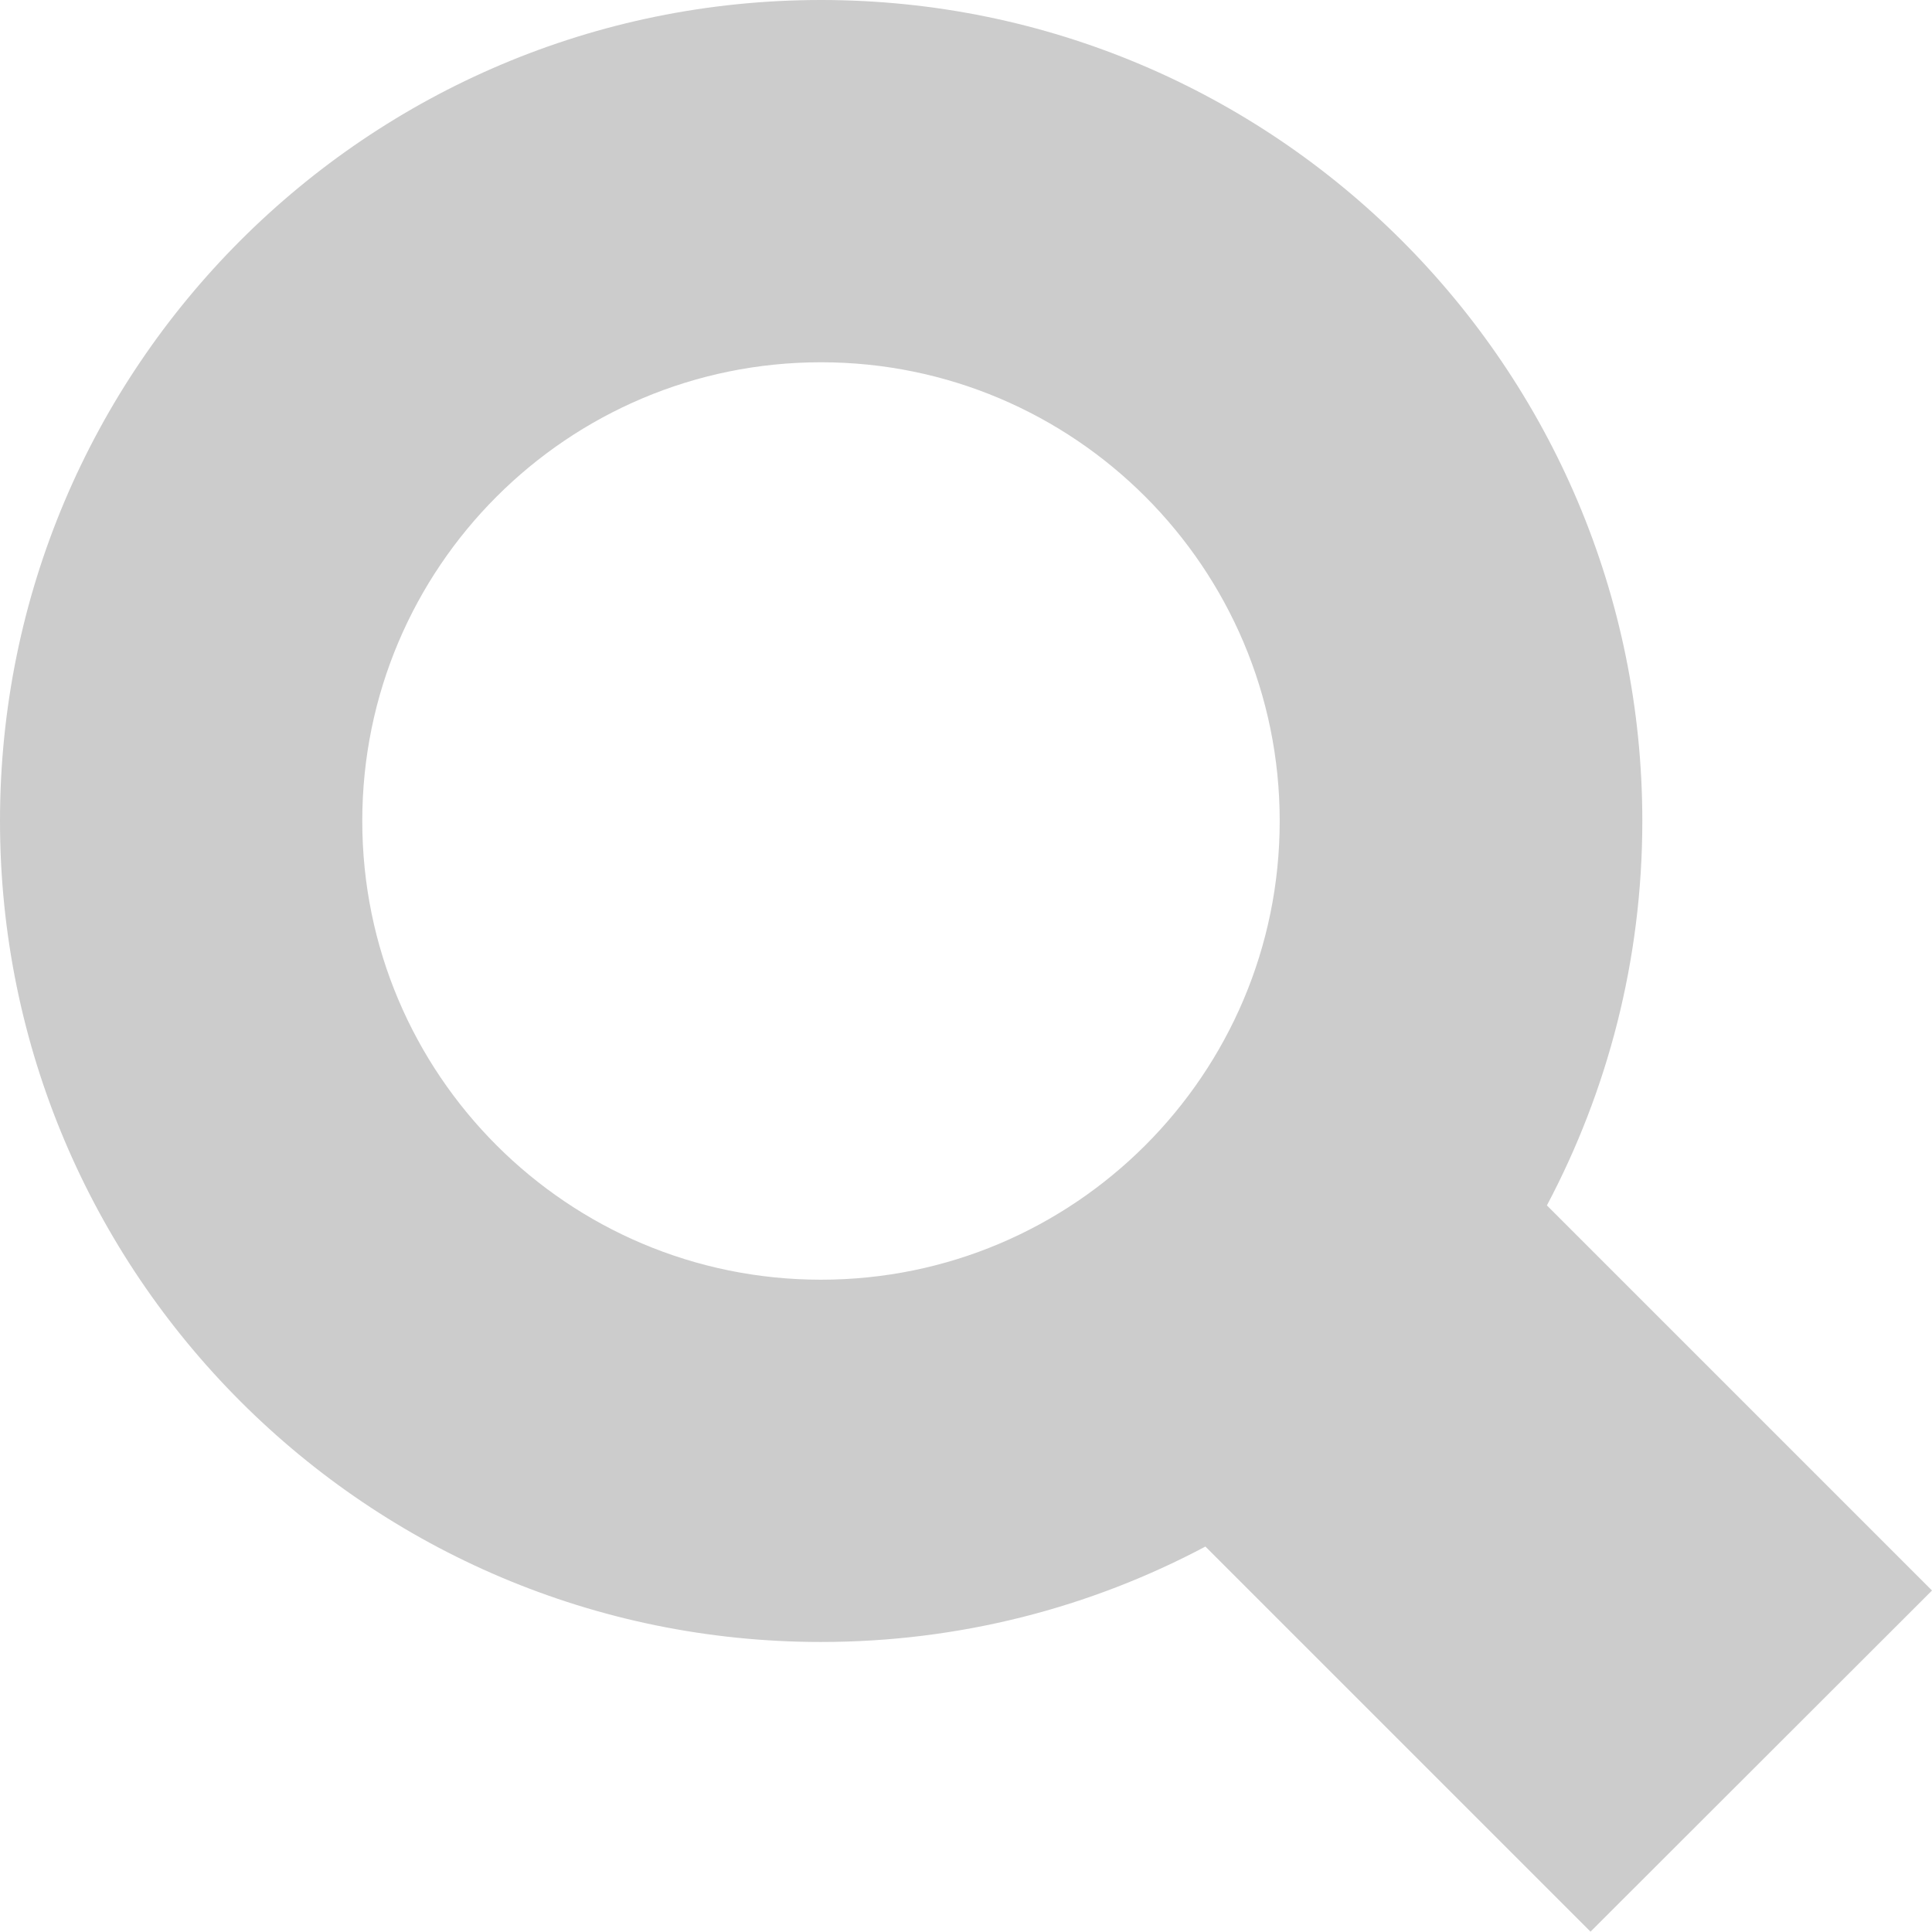 <?xml version="1.0" encoding="utf-8"?>
<!-- Generator: Adobe Illustrator 20.0.0, SVG Export Plug-In . SVG Version: 6.00 Build 0)  -->
<svg version="1.1" id="Layer_1" xmlns="http://www.w3.org/2000/svg" xmlns:xlink="http://www.w3.org/1999/xlink" x="0px" y="0px"
	 width="566.9px" height="566.9px" viewBox="0 0 566.9 566.9" style="enable-background:new 0 0 566.9 566.9;" xml:space="preserve"
	>
<style type="text/css">
	.st0{fill:#ccc;}
</style>
<path class="st0" d="M566.9,466.7l-113-113c17.8-33.6,28-72,28-112.8C481.9,107.9,374,0,240.9,0S0,107.9,0,240.9
	s107.9,240.9,240.9,240.9c40.7,0,79.1-10.1,112.8-28l113,113L566.9,466.7z M106.3,240.9c0-74.4,60.3-134.6,134.6-134.6
	s134.6,60.3,134.6,134.6s-60.3,134.6-134.6,134.6S106.3,315.3,106.3,240.9z"/>
</svg>
